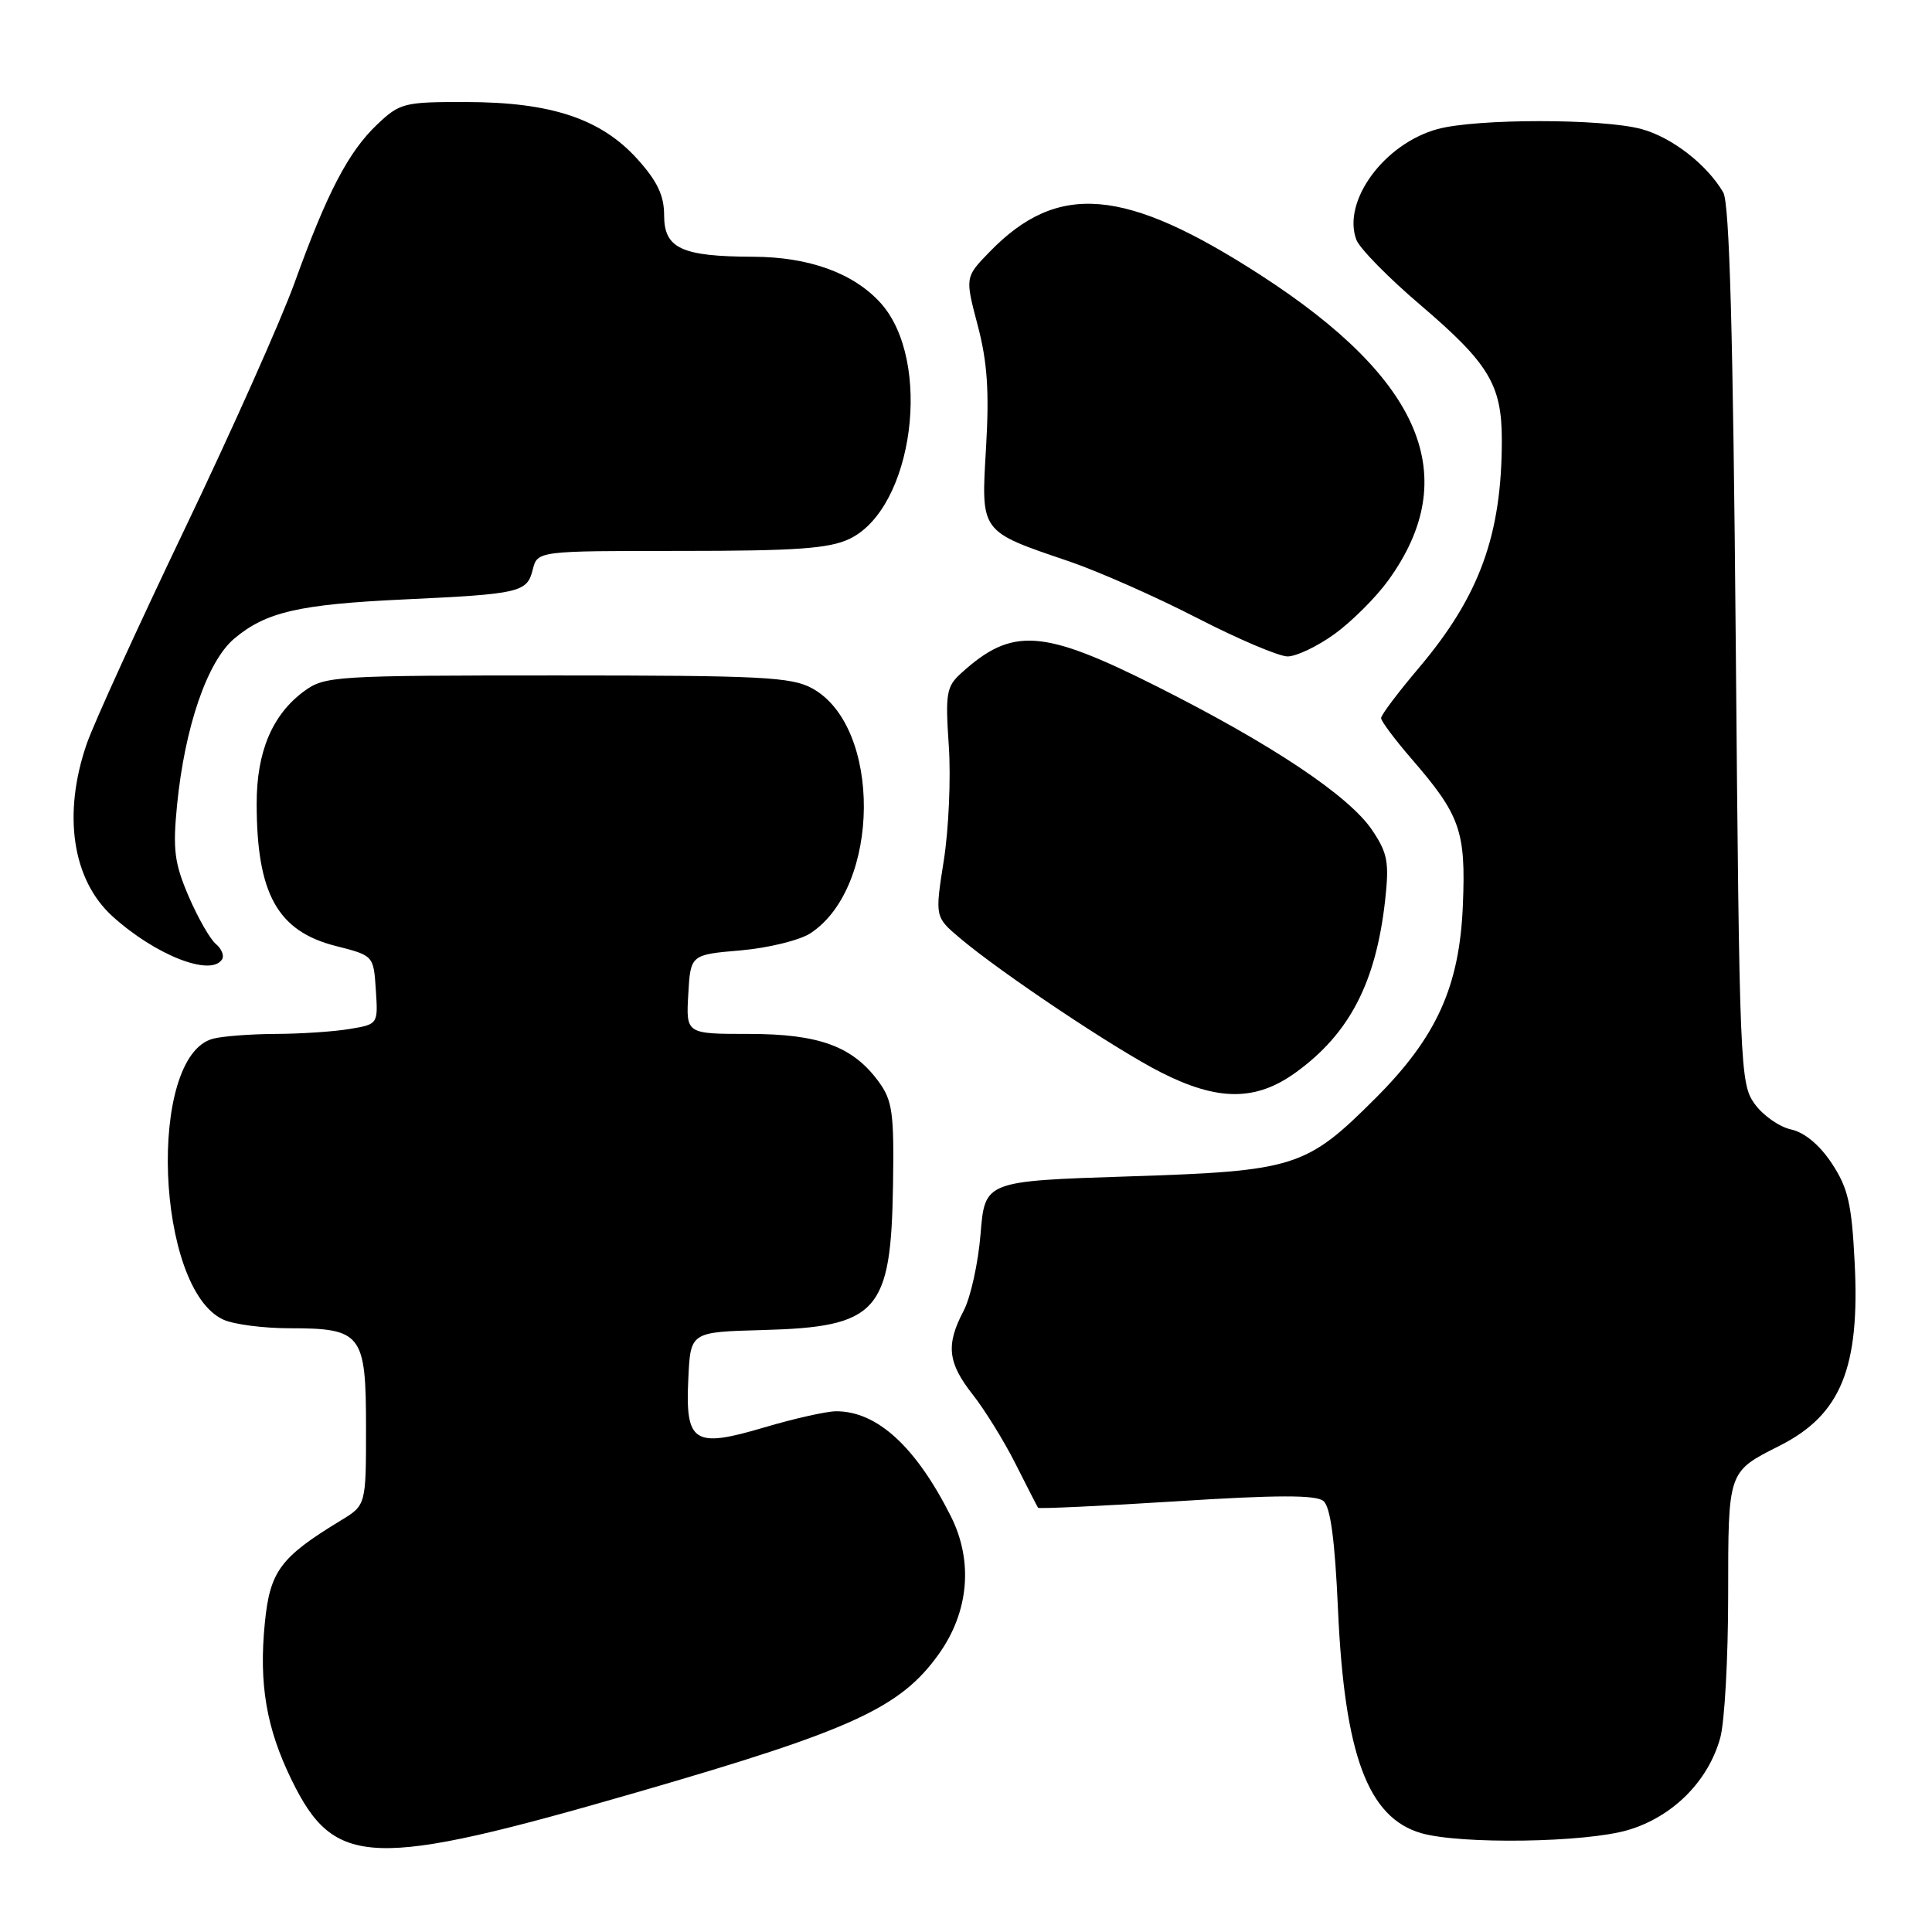 <?xml version="1.0" encoding="UTF-8" standalone="no"?>
<!DOCTYPE svg PUBLIC "-//W3C//DTD SVG 1.1//EN" "http://www.w3.org/Graphics/SVG/1.1/DTD/svg11.dtd" >
<svg xmlns="http://www.w3.org/2000/svg" xmlns:xlink="http://www.w3.org/1999/xlink" version="1.1" viewBox="0 0 256 256">
 <g >
 <path fill="currentColor"
d=" M 84.50 237.46 C 112.89 229.24 119.30 226.31 124.39 219.18 C 128.39 213.58 128.98 206.87 126.00 200.93 C 121.36 191.70 116.23 187.00 110.80 187.00 C 109.53 187.00 105.25 187.96 101.27 189.14 C 91.89 191.92 90.79 191.20 91.21 182.59 C 91.50 176.50 91.50 176.50 101.00 176.24 C 116.33 175.83 118.07 173.89 118.33 156.97 C 118.48 147.45 118.25 145.82 116.43 143.33 C 113.00 138.64 108.54 137.00 99.20 137.00 C 90.90 137.00 90.90 137.00 91.20 131.75 C 91.50 126.50 91.50 126.50 98.15 125.93 C 101.81 125.61 105.97 124.59 107.39 123.66 C 116.71 117.56 116.86 96.27 107.62 91.21 C 104.87 89.70 100.85 89.50 73.82 89.50 C 44.37 89.50 43.04 89.58 40.32 91.57 C 36.08 94.68 34.00 99.60 34.01 106.50 C 34.02 118.44 36.77 123.39 44.50 125.35 C 49.50 126.62 49.50 126.62 49.80 131.17 C 50.10 135.72 50.10 135.72 46.30 136.35 C 44.21 136.70 39.80 136.99 36.50 137.00 C 33.20 137.02 29.47 137.30 28.21 137.64 C 19.48 139.98 20.63 170.78 29.60 174.86 C 30.97 175.49 34.91 176.00 38.36 176.00 C 47.93 176.00 48.50 176.73 48.50 189.14 C 48.50 199.44 48.50 199.44 45.16 201.47 C 37.13 206.35 35.77 208.18 35.09 215.07 C 34.29 223.12 35.29 229.00 38.63 235.83 C 44.34 247.53 49.12 247.70 84.50 237.46 Z  M 215.72 242.49 C 221.65 240.73 226.34 236.04 227.94 230.28 C 228.52 228.20 228.99 219.71 228.99 211.40 C 229.00 194.78 228.90 195.06 235.88 191.53 C 243.94 187.44 246.47 181.21 245.75 167.26 C 245.36 159.50 244.87 157.40 242.72 154.15 C 241.11 151.71 239.11 150.05 237.33 149.66 C 235.77 149.32 233.60 147.80 232.50 146.27 C 230.57 143.60 230.48 141.49 230.00 85.50 C 229.64 44.02 229.17 26.93 228.34 25.50 C 226.18 21.80 221.53 18.19 217.50 17.10 C 212.34 15.70 195.66 15.70 190.50 17.10 C 183.42 19.02 177.82 26.65 179.72 31.76 C 180.15 32.91 183.98 36.81 188.23 40.43 C 197.29 48.16 199.00 51.00 199.00 58.31 C 199.00 70.87 196.05 78.98 188.03 88.47 C 185.26 91.74 183.00 94.74 183.00 95.15 C 183.00 95.55 184.81 97.97 187.01 100.52 C 193.49 108.00 194.24 110.11 193.84 119.88 C 193.41 130.68 190.38 137.40 182.28 145.50 C 173.08 154.70 171.62 155.17 149.53 155.88 C 130.50 156.50 130.50 156.50 129.93 163.50 C 129.62 167.35 128.61 171.94 127.68 173.70 C 125.31 178.21 125.57 180.58 128.91 184.81 C 130.50 186.84 133.06 190.97 134.58 194.00 C 136.11 197.03 137.44 199.63 137.55 199.79 C 137.65 199.94 145.91 199.56 155.88 198.93 C 169.18 198.08 174.38 198.07 175.36 198.89 C 176.29 199.66 176.88 204.01 177.29 213.25 C 178.15 232.52 181.25 240.85 188.31 242.90 C 193.54 244.41 210.09 244.16 215.72 242.49 Z  M 171.72 142.09 C 178.83 136.94 182.32 130.19 183.54 119.27 C 184.09 114.25 183.87 113.05 181.82 110.00 C 178.76 105.45 168.51 98.61 153.28 90.95 C 138.13 83.33 134.11 83.06 127.35 89.21 C 125.40 90.97 125.25 91.89 125.72 98.83 C 126.01 103.05 125.71 109.88 125.06 114.00 C 123.88 121.50 123.88 121.50 127.19 124.30 C 132.67 128.93 147.80 139.04 153.84 142.10 C 161.39 145.93 166.42 145.93 171.72 142.09 Z  M 29.43 127.11 C 29.73 126.63 29.36 125.71 28.60 125.08 C 27.84 124.45 26.22 121.61 25.00 118.78 C 23.11 114.37 22.88 112.60 23.46 106.67 C 24.49 96.30 27.47 87.62 31.05 84.61 C 35.23 81.09 39.63 80.08 53.50 79.43 C 68.92 78.71 69.84 78.50 70.59 75.48 C 71.22 73.00 71.22 73.00 90.21 73.00 C 105.51 73.00 109.85 72.69 112.55 71.41 C 121.05 67.37 123.62 47.79 116.66 40.12 C 113.08 36.18 107.20 34.05 99.82 34.02 C 90.30 33.99 88.00 32.92 88.00 28.53 C 88.00 25.90 87.10 24.01 84.44 21.06 C 79.63 15.74 73.04 13.54 61.82 13.52 C 53.53 13.50 52.99 13.64 49.97 16.50 C 46.17 20.11 43.34 25.52 39.02 37.50 C 37.23 42.45 30.70 57.09 24.50 70.04 C 18.30 82.99 12.45 95.81 11.50 98.54 C 8.27 107.87 9.57 116.59 14.92 121.43 C 20.61 126.58 27.98 129.46 29.43 127.11 Z  M 176.85 84.00 C 179.13 82.34 182.32 79.16 183.94 76.92 C 193.87 63.22 188.49 50.33 167.08 36.48 C 149.05 24.82 140.15 24.06 131.10 33.40 C 127.87 36.73 127.87 36.73 129.55 43.11 C 130.83 47.96 131.09 51.85 130.66 59.25 C 129.99 70.64 129.77 70.34 141.68 74.39 C 145.55 75.71 153.17 79.08 158.61 81.88 C 164.05 84.68 169.44 86.97 170.60 86.98 C 171.75 86.99 174.57 85.65 176.85 84.00 Z "/>
</g>
</svg>